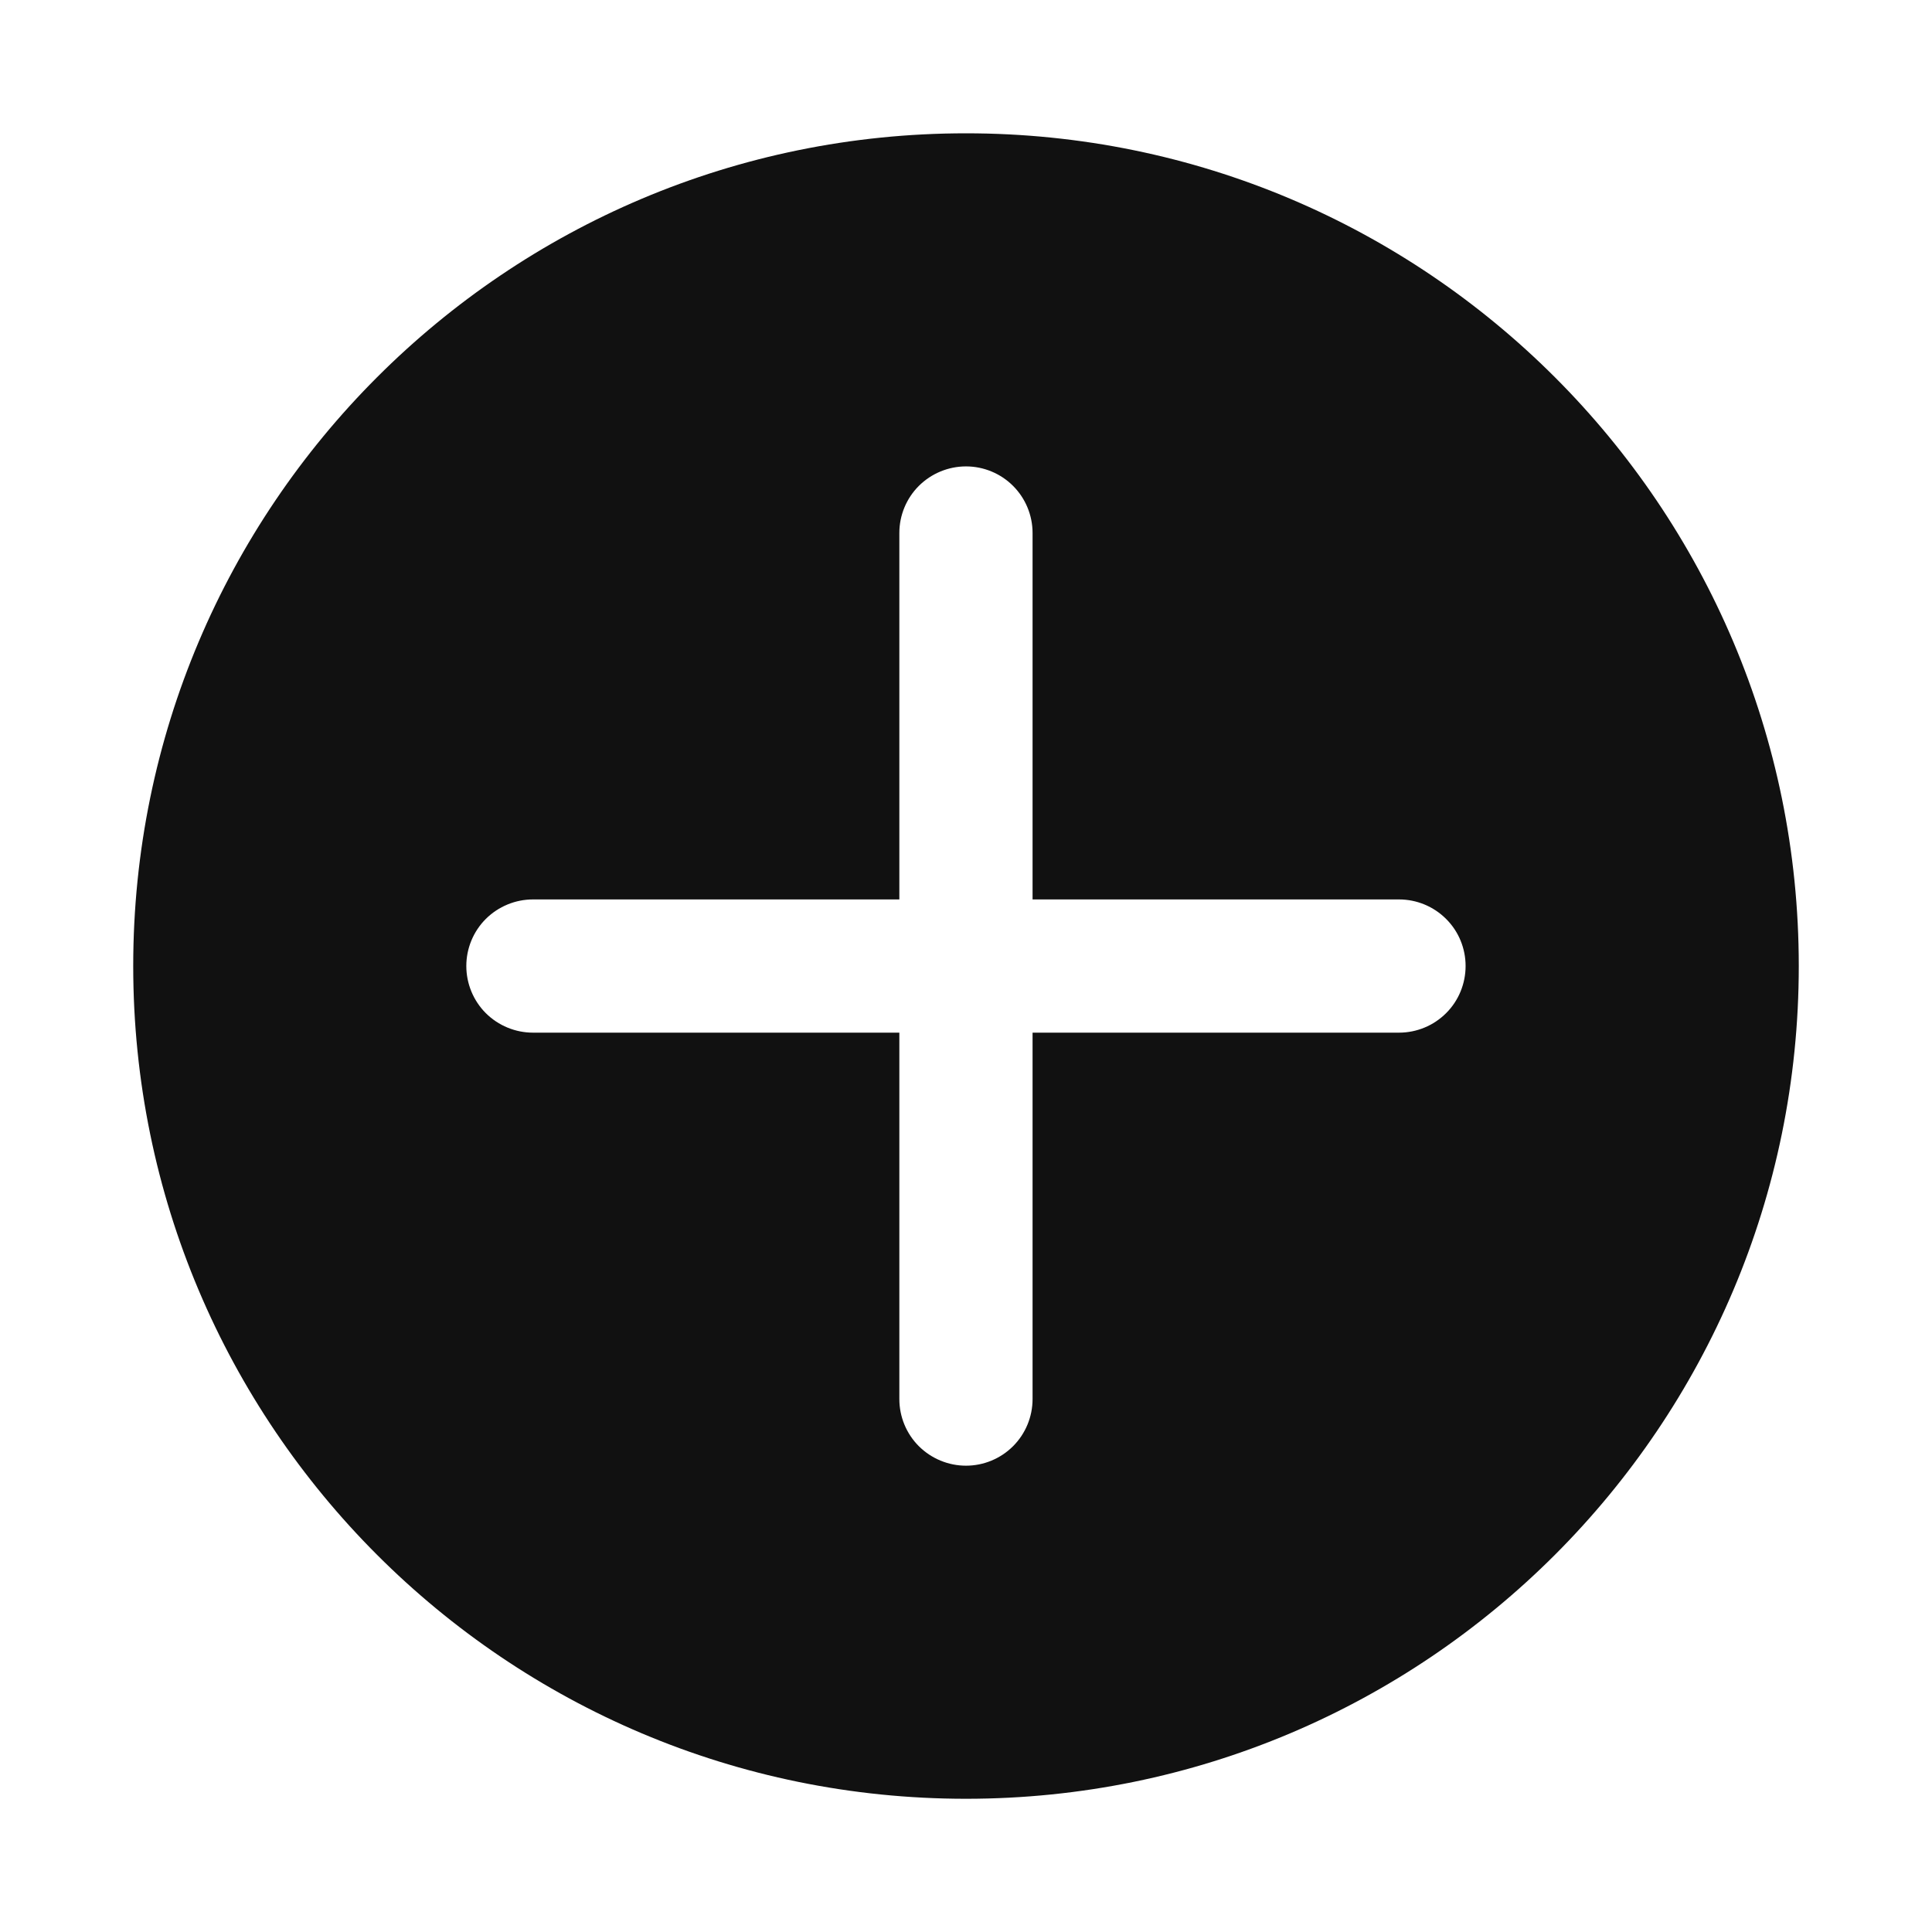 <svg width="22" height="22" viewBox="0 0 22 22" fill="none" xmlns="http://www.w3.org/2000/svg">
<path d="M11 1.518C5.762 1.518 1.517 5.763 1.517 11C1.517 16.238 5.762 20.483 11 20.483C16.237 20.483 20.483 16.238 20.483 11C20.483 5.763 16.237 1.518 11 1.518ZM15.931 11.759H11.758V15.931C11.758 16.133 11.678 16.326 11.536 16.468C11.394 16.61 11.201 16.69 11 16.69C10.799 16.69 10.606 16.61 10.463 16.468C10.321 16.326 10.241 16.133 10.241 15.931V11.759H6.069C5.868 11.759 5.675 11.679 5.532 11.537C5.39 11.395 5.31 11.201 5.31 11C5.31 10.799 5.39 10.606 5.532 10.464C5.675 10.322 5.868 10.242 6.069 10.242H10.241V6.069C10.241 5.868 10.321 5.675 10.463 5.533C10.606 5.391 10.799 5.311 11 5.311C11.201 5.311 11.394 5.391 11.536 5.533C11.678 5.675 11.758 5.868 11.758 6.069V10.242H15.931C16.132 10.242 16.325 10.322 16.467 10.464C16.61 10.606 16.689 10.799 16.689 11C16.689 11.201 16.61 11.395 16.467 11.537C16.325 11.679 16.132 11.759 15.931 11.759Z" fill="#111111"/>
</svg>
